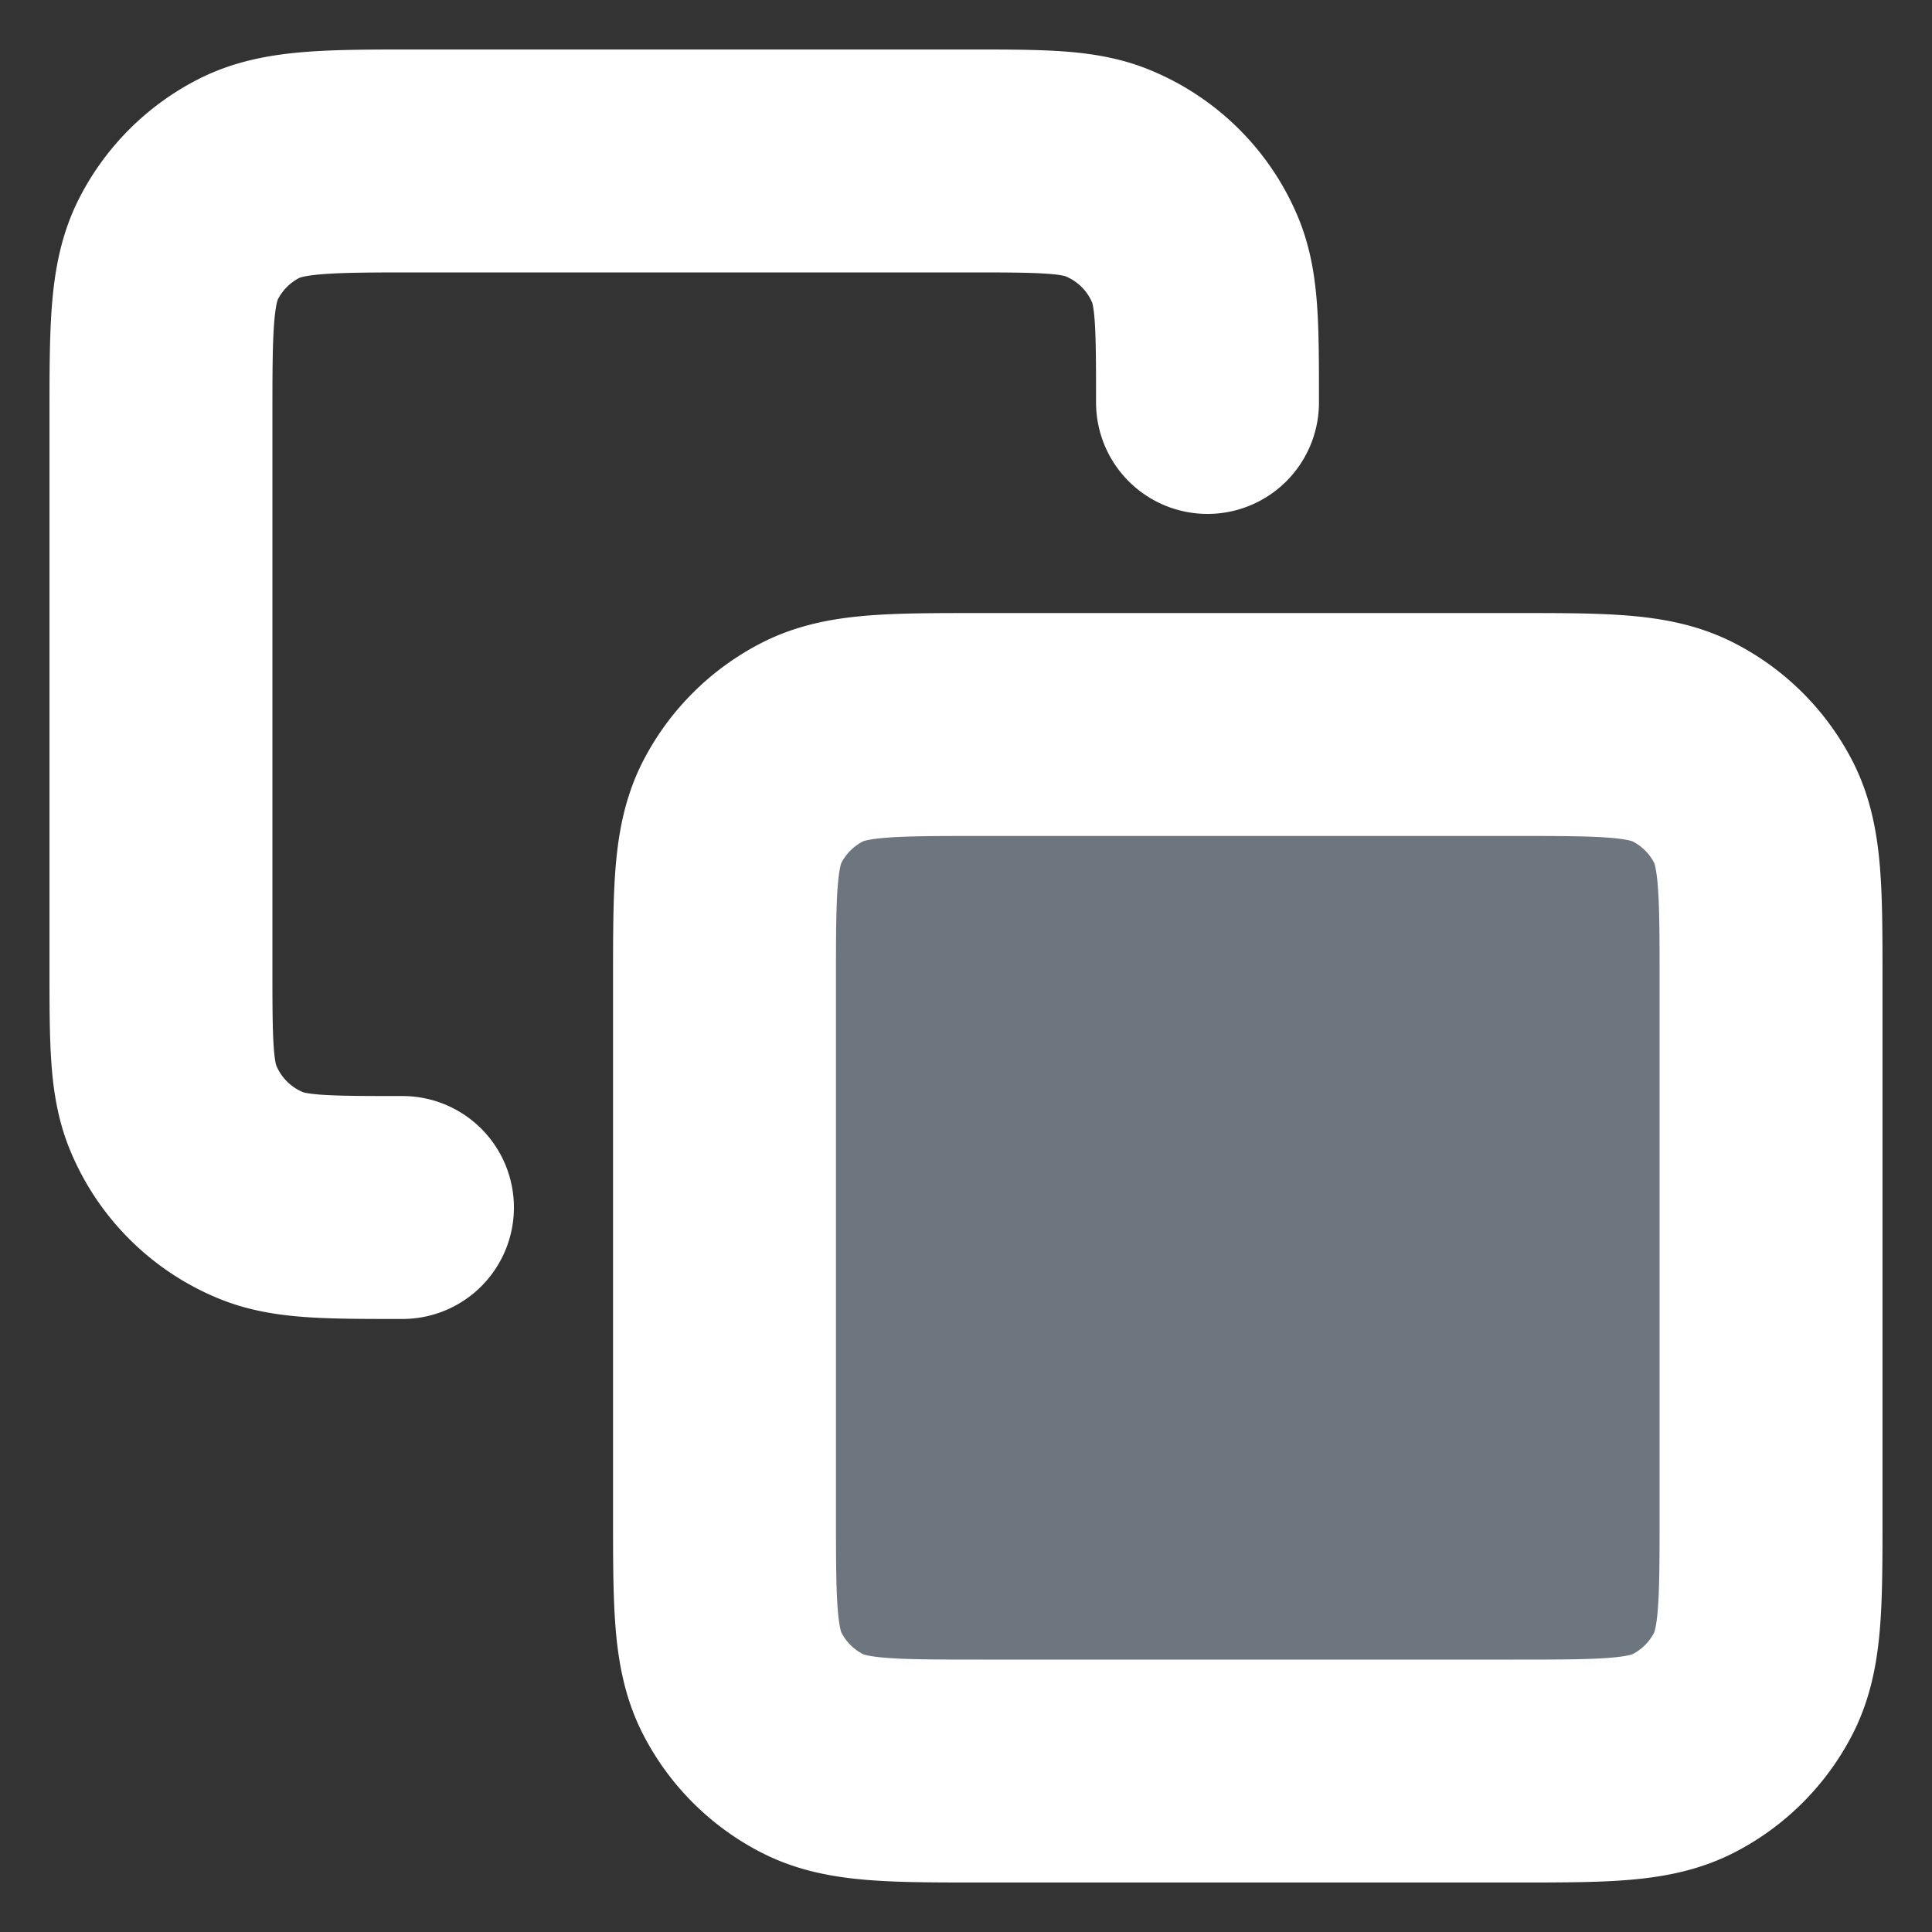 <svg xmlns="http://www.w3.org/2000/svg" width="13" height="13" fill="none" viewBox="0 0 13 13">
    <rect x="0" y="0" width="13" height="13" fill="#333333" stroke="none"/>
    <g clip-path="url(#a)">
        <path fill="#6D757E"
              d="M4.875 6.608c0-.606 0-.91.118-1.141.104-.204.27-.37.474-.474.231-.118.535-.118 1.141-.118h3.575c.607 0 .91 0 1.142.118.204.104.37.27.474.474.118.231.118.535.118 1.141v3.575c0 .607 0 .91-.118 1.142-.104.204-.27.37-.474.474-.232.118-.535.118-1.142.118H6.608c-.606 0-.91 0-1.141-.118a1.084 1.084 0 0 1-.474-.474c-.118-.232-.118-.535-.118-1.142V6.608Z"/>
        <path stroke="#fff" stroke-linecap="round" stroke-linejoin="round" stroke-width="1.5"
              d="M2.708 8.125c-.504 0-.757 0-.956-.083a1.083 1.083 0 0 1-.586-.586c-.083-.199-.083-.451-.083-.956V2.817c0-.607 0-.91.118-1.142.104-.204.27-.37.474-.474.232-.118.535-.118 1.142-.118H6.5c.505 0 .757 0 .956.083.266.11.477.32.587.586.082.2.082.451.082.956m-1.517 9.209h3.575c.607 0 .91 0 1.142-.118.204-.104.37-.27.474-.474.118-.232.118-.535.118-1.142V6.608c0-.606 0-.91-.118-1.142a1.084 1.084 0 0 0-.474-.473c-.232-.118-.535-.118-1.142-.118H6.608c-.606 0-.91 0-1.141.118-.204.104-.37.27-.474.473-.118.232-.118.536-.118 1.142v3.575c0 .607 0 .91.118 1.142.104.204.27.37.474.474.231.118.535.118 1.141.118Z"/>
    </g>
    <defs>
        <clipPath id="a">
            <path fill="#fff" d="M0 0h13v13H0z"/>
        </clipPath>
    </defs>
</svg>
